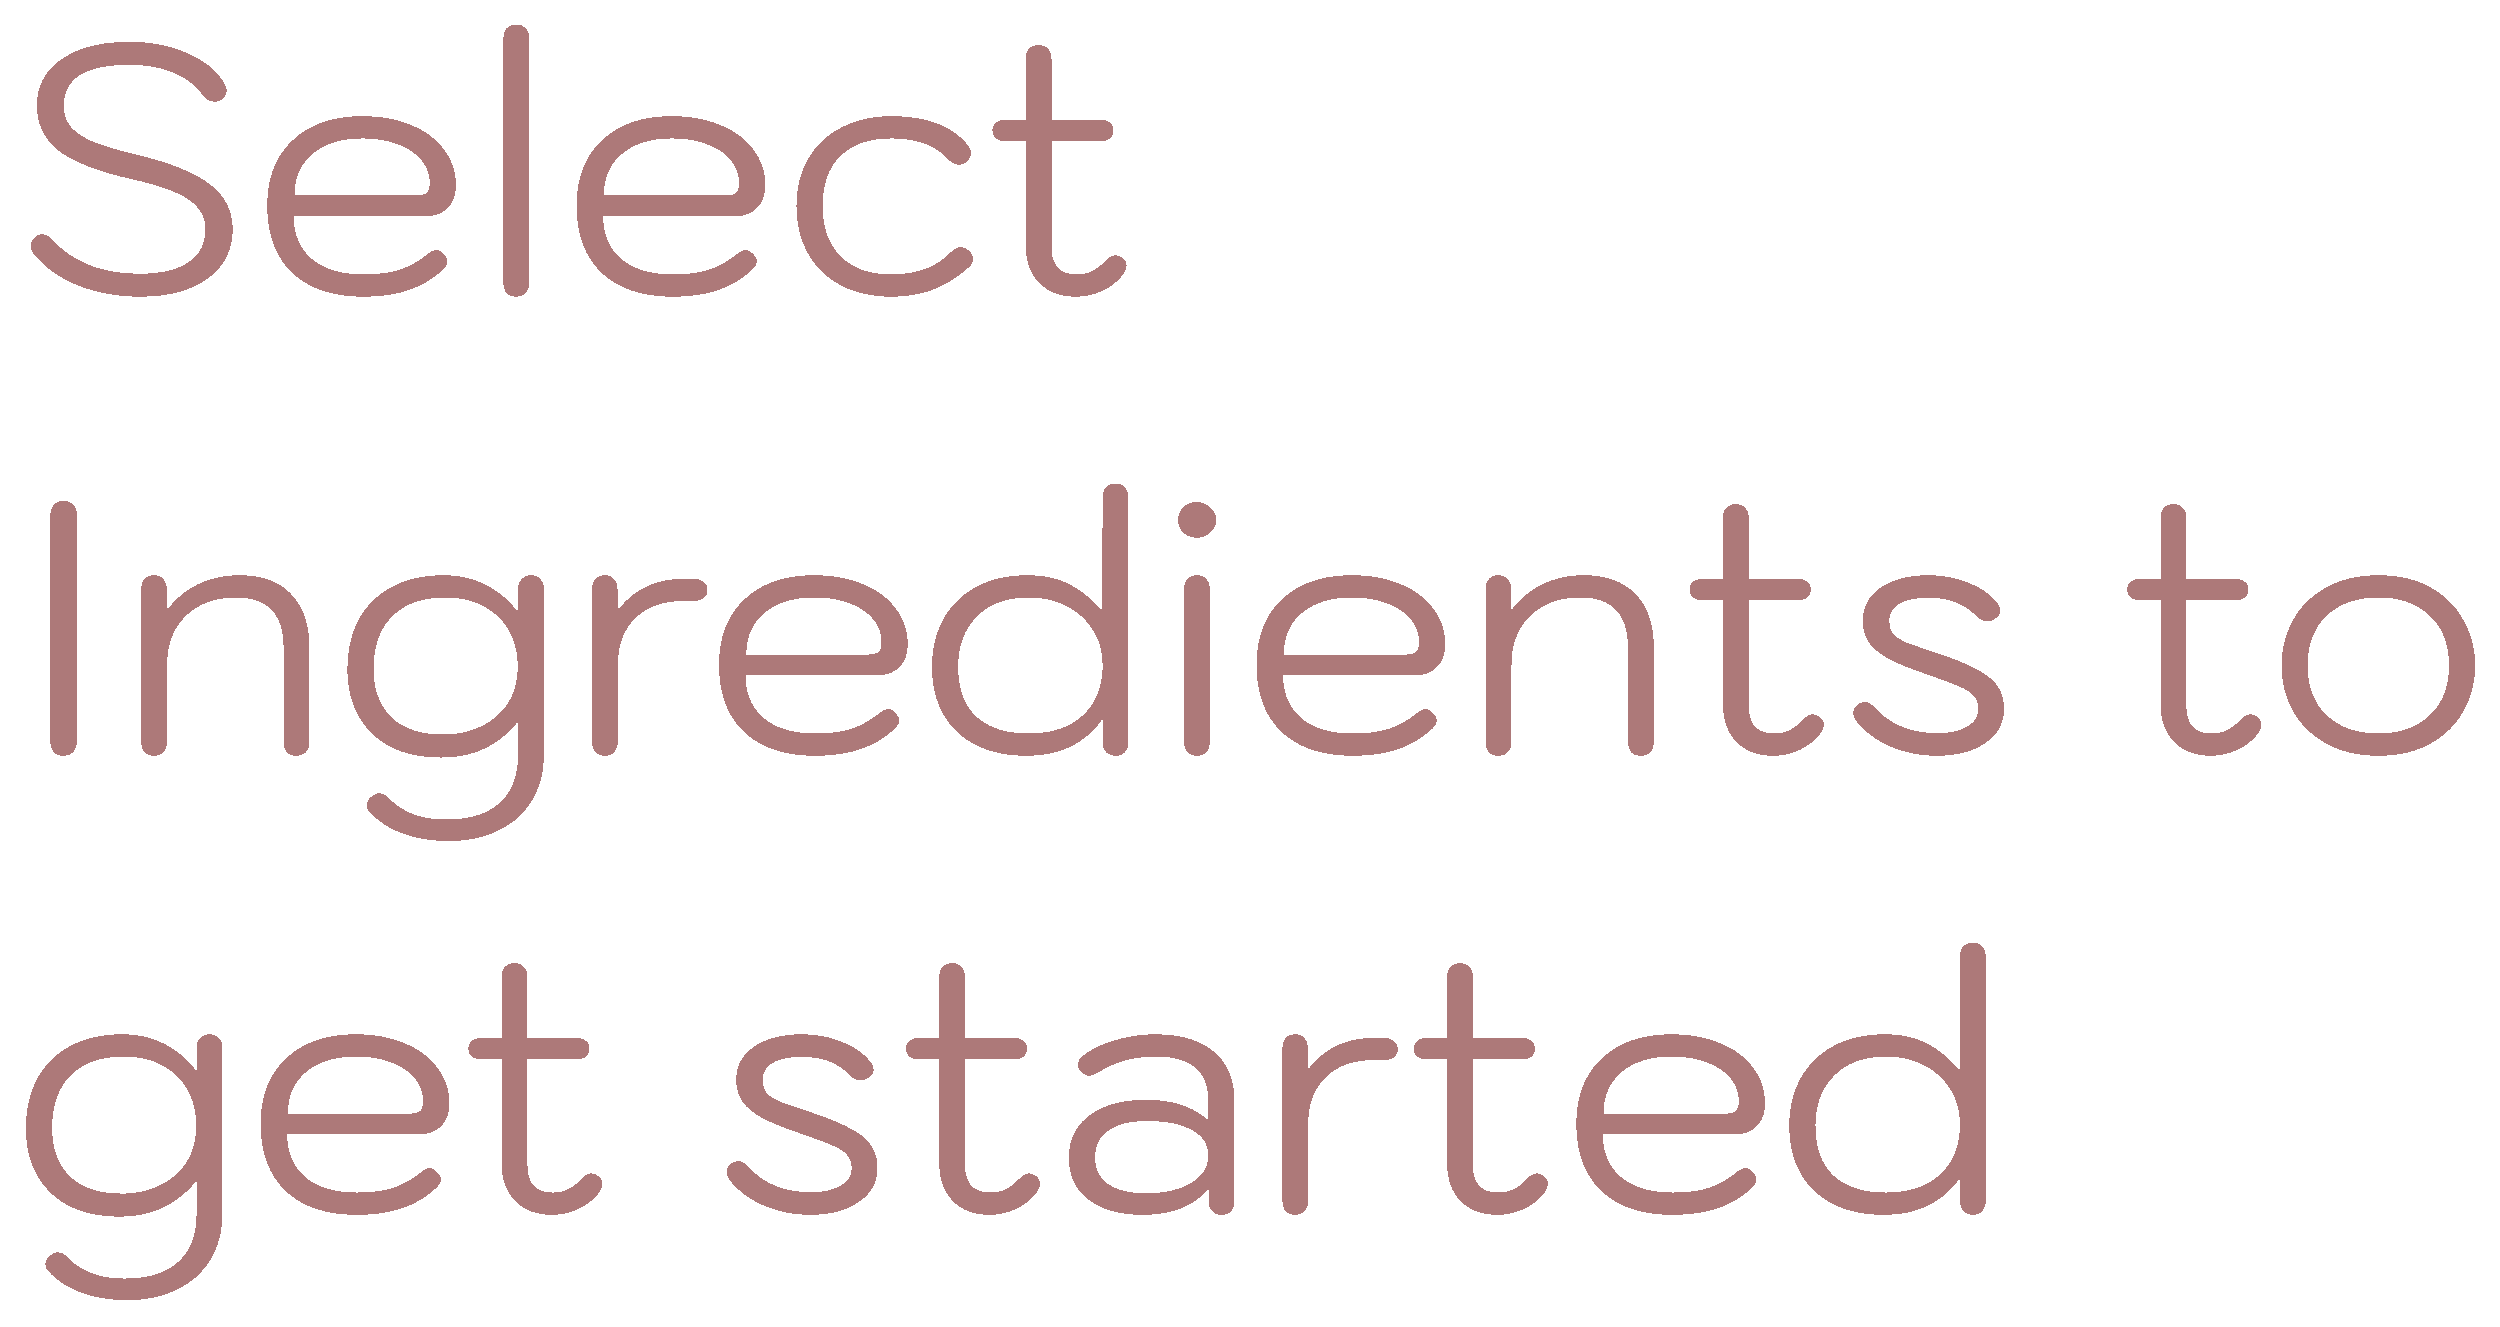 <svg width="452" height="240" viewBox="0 0 452 240" fill="none" xmlns="http://www.w3.org/2000/svg">
<g filter="url(#filter0_d_115_125)">
<path d="M25.36 49.64C21.264 49.64 17.488 48.957 14.032 47.592C10.619 46.184 7.952 44.264 6.032 41.832C5.691 41.405 5.52 40.957 5.52 40.488C5.52 39.891 5.84 39.315 6.48 38.76C6.821 38.504 7.184 38.376 7.568 38.376C8.336 38.376 9.019 38.739 9.616 39.464C11.365 41.384 13.563 42.877 16.208 43.944C18.896 44.968 21.947 45.48 25.36 45.48C29.115 45.48 32.016 44.797 34.064 43.432C36.112 42.024 37.136 40.04 37.136 37.48C37.136 35.261 36.133 33.469 34.128 32.104C32.165 30.739 28.816 29.523 24.08 28.456C17.893 27.091 13.435 25.384 10.704 23.336C8.016 21.245 6.672 18.493 6.672 15.08C6.672 11.539 8.165 8.744 11.152 6.696C14.181 4.605 18.256 3.56 23.376 3.56C27.259 3.56 30.757 4.243 33.872 5.608C37.029 6.973 39.269 8.808 40.592 11.112C40.848 11.539 40.976 11.944 40.976 12.328C40.976 13.011 40.613 13.608 39.888 14.12C39.589 14.291 39.248 14.376 38.864 14.376C37.925 14.376 37.2 14.013 36.688 13.288C35.451 11.496 33.701 10.131 31.44 9.192C29.179 8.211 26.491 7.72 23.376 7.72C15.483 7.72 11.536 10.173 11.536 15.08C11.536 16.573 11.941 17.832 12.752 18.856C13.563 19.837 14.864 20.733 16.656 21.544C18.491 22.312 21.029 23.08 24.272 23.848C30.587 25.341 35.131 27.155 37.904 29.288C40.677 31.379 42.064 34.109 42.064 37.48C42.064 41.235 40.549 44.2 37.52 46.376C34.533 48.552 30.48 49.64 25.36 49.64ZM65.722 49.64C60.176 49.64 55.888 48.211 52.858 45.352C49.829 42.493 48.315 38.44 48.315 33.192C48.315 28.157 49.85 24.211 52.922 21.352C55.995 18.451 60.197 17 65.531 17C68.816 17 71.739 17.533 74.299 18.6C76.859 19.624 78.843 21.096 80.251 23.016C81.701 24.893 82.427 27.048 82.427 29.48C82.427 31.272 81.915 32.659 80.891 33.64C79.909 34.621 78.544 35.112 76.794 35.112H53.114C53.114 38.397 54.224 40.979 56.443 42.856C58.661 44.691 61.755 45.608 65.722 45.608C68.154 45.608 70.245 45.352 71.995 44.84C73.744 44.285 75.386 43.411 76.922 42.216C77.733 41.533 78.394 41.192 78.906 41.192C79.29 41.192 79.653 41.363 79.995 41.704C80.592 42.216 80.891 42.749 80.891 43.304C80.891 43.731 80.635 44.2 80.123 44.712C78.373 46.376 76.325 47.613 73.978 48.424C71.632 49.235 68.88 49.64 65.722 49.64ZM75.386 31.336C76.154 31.336 76.731 31.187 77.115 30.888C77.499 30.547 77.691 29.949 77.691 29.096C77.691 27.56 77.178 26.173 76.154 24.936C75.13 23.699 73.68 22.739 71.802 22.056C69.968 21.373 67.877 21.032 65.531 21.032C61.733 21.032 58.725 21.971 56.507 23.848C54.331 25.683 53.242 28.179 53.242 31.336H75.386ZM93.316 49.64C92.59 49.64 92.014 49.427 91.588 49C91.204 48.531 91.011 47.891 91.011 47.08V2.984C91.011 2.173 91.204 1.555 91.588 1.128C92.014 0.659 92.59 0.424 93.316 0.424C94.041 0.424 94.617 0.659 95.043 1.128C95.47 1.555 95.683 2.173 95.683 2.984V47.08C95.683 47.848 95.47 48.467 95.043 48.936C94.659 49.405 94.084 49.64 93.316 49.64ZM121.66 49.64C116.113 49.64 111.825 48.211 108.796 45.352C105.767 42.493 104.252 38.44 104.252 33.192C104.252 28.157 105.788 24.211 108.86 21.352C111.932 18.451 116.135 17 121.468 17C124.753 17 127.676 17.533 130.236 18.6C132.796 19.624 134.78 21.096 136.188 23.016C137.639 24.893 138.364 27.048 138.364 29.48C138.364 31.272 137.852 32.659 136.828 33.64C135.847 34.621 134.481 35.112 132.732 35.112H109.052C109.052 38.397 110.161 40.979 112.38 42.856C114.599 44.691 117.692 45.608 121.66 45.608C124.092 45.608 126.183 45.352 127.932 44.84C129.681 44.285 131.324 43.411 132.86 42.216C133.671 41.533 134.332 41.192 134.844 41.192C135.228 41.192 135.591 41.363 135.932 41.704C136.529 42.216 136.828 42.749 136.828 43.304C136.828 43.731 136.572 44.2 136.06 44.712C134.311 46.376 132.263 47.613 129.916 48.424C127.569 49.235 124.817 49.64 121.66 49.64ZM131.324 31.336C132.092 31.336 132.668 31.187 133.052 30.888C133.436 30.547 133.628 29.949 133.628 29.096C133.628 27.56 133.116 26.173 132.092 24.936C131.068 23.699 129.617 22.739 127.74 22.056C125.905 21.373 123.815 21.032 121.468 21.032C117.671 21.032 114.663 21.971 112.444 23.848C110.268 25.683 109.18 28.179 109.18 31.336H131.324ZM161.157 49.64C157.744 49.64 154.736 48.979 152.133 47.656C149.53 46.291 147.525 44.371 146.117 41.896C144.709 39.421 144.005 36.541 144.005 33.256C144.005 30.013 144.709 27.176 146.117 24.744C147.525 22.269 149.53 20.371 152.133 19.048C154.736 17.683 157.744 17 161.157 17C164.357 17 167.13 17.448 169.477 18.344C171.824 19.24 173.68 20.563 175.045 22.312C175.386 22.781 175.557 23.229 175.557 23.656C175.557 24.296 175.237 24.872 174.597 25.384C174.298 25.64 173.914 25.768 173.445 25.768C172.72 25.768 172.037 25.448 171.397 24.808C169.136 22.291 165.722 21.032 161.157 21.032C157.189 21.032 154.117 22.099 151.941 24.232C149.808 26.323 148.741 29.331 148.741 33.256C148.741 37.139 149.829 40.168 152.005 42.344C154.181 44.52 157.232 45.608 161.157 45.608C163.333 45.608 165.338 45.288 167.173 44.648C169.008 43.965 170.522 43.005 171.717 41.768C172.442 41.043 173.125 40.68 173.765 40.68C174.149 40.68 174.576 40.851 175.045 41.192C175.642 41.704 175.941 42.259 175.941 42.856C175.941 43.411 175.706 43.88 175.237 44.264C173.146 46.141 170.97 47.507 168.709 48.36C166.448 49.213 163.93 49.64 161.157 49.64ZM202.981 42.664C203.45 43.048 203.685 43.496 203.685 44.008C203.685 44.435 203.493 44.947 203.109 45.544C202.213 46.781 200.976 47.784 199.397 48.552C197.818 49.277 196.197 49.64 194.533 49.64C191.717 49.64 189.498 48.808 187.877 47.144C186.256 45.48 185.445 43.197 185.445 40.296V21.544H181.989C180.282 21.544 179.429 20.883 179.429 19.56C179.429 18.963 179.642 18.493 180.069 18.152C180.538 17.811 181.178 17.64 181.989 17.64H185.445V6.696C185.445 5.885 185.637 5.267 186.021 4.84C186.448 4.371 187.045 4.136 187.813 4.136C188.538 4.136 189.093 4.371 189.477 4.84C189.904 5.267 190.117 5.885 190.117 6.696V17.64H198.821C199.589 17.64 200.186 17.811 200.613 18.152C201.082 18.451 201.317 18.92 201.317 19.56C201.317 20.883 200.485 21.544 198.821 21.544H190.117V40.68C190.117 43.965 191.653 45.608 194.725 45.608C195.706 45.608 196.602 45.416 197.413 45.032C198.224 44.648 199.034 44.029 199.845 43.176C200.485 42.493 201.104 42.152 201.701 42.152C202.085 42.152 202.512 42.323 202.981 42.664ZM11.472 132.64C10.747 132.64 10.171 132.427 9.744 132C9.317 131.531 9.104 130.891 9.104 130.08V89.12C9.104 88.309 9.317 87.691 9.744 87.264C10.171 86.795 10.747 86.56 11.472 86.56C12.24 86.56 12.837 86.795 13.264 87.264C13.691 87.733 13.904 88.352 13.904 89.12V130.08C13.904 130.848 13.691 131.467 13.264 131.936C12.837 132.405 12.24 132.64 11.472 132.64ZM27.848 132.64C27.123 132.64 26.547 132.427 26.12 132C25.736 131.531 25.544 130.891 25.544 130.08V102.56C25.544 101.749 25.736 101.131 26.12 100.704C26.504 100.235 27.08 100 27.848 100C28.573 100 29.128 100.235 29.512 100.704C29.939 101.131 30.152 101.749 30.152 102.56V106.336C31.731 104.245 33.629 102.667 35.848 101.6C38.109 100.533 40.584 100 43.272 100C47.325 100 50.44 101.131 52.616 103.392C54.835 105.653 55.944 108.896 55.944 113.12V130.08C55.944 130.891 55.731 131.531 55.304 132C54.877 132.427 54.301 132.64 53.576 132.64C52.808 132.64 52.232 132.427 51.848 132C51.464 131.531 51.272 130.891 51.272 130.08V113.12C51.272 107.061 48.413 104.032 42.696 104.032C38.941 104.032 35.912 105.141 33.608 107.36C31.347 109.579 30.216 112.523 30.216 116.192V130.08C30.216 130.848 30.003 131.467 29.576 131.936C29.192 132.405 28.616 132.64 27.848 132.64ZM81.181 148.064C78.109 148.064 75.336 147.616 72.861 146.72C70.386 145.824 68.381 144.523 66.845 142.816C66.504 142.475 66.333 142.048 66.333 141.536C66.333 140.896 66.674 140.341 67.357 139.872C67.784 139.573 68.189 139.424 68.573 139.424C69.213 139.424 69.853 139.765 70.493 140.448C71.517 141.557 72.882 142.453 74.589 143.136C76.296 143.819 78.344 144.16 80.733 144.16C84.914 144.16 88.114 143.157 90.333 141.152C92.552 139.147 93.661 136.245 93.661 132.448V126.432C92.21 128.352 90.312 129.931 87.965 131.168C85.618 132.363 82.888 132.96 79.773 132.96C74.354 132.96 70.173 131.509 67.229 128.608C64.285 125.707 62.813 121.824 62.813 116.96C62.813 113.675 63.453 110.773 64.733 108.256C66.056 105.696 68.018 103.691 70.621 102.24C73.224 100.747 76.424 100 80.221 100C83.037 100 85.576 100.576 87.837 101.728C90.098 102.88 92.04 104.523 93.661 106.656V102.432C93.661 101.749 93.874 101.173 94.301 100.704C94.77 100.235 95.346 100 96.029 100C96.712 100 97.266 100.235 97.693 100.704C98.12 101.131 98.333 101.707 98.333 102.432V132.448C98.333 135.648 97.608 138.421 96.157 140.768C94.749 143.115 92.744 144.907 90.141 146.144C87.538 147.424 84.552 148.064 81.181 148.064ZM80.221 128.8C82.525 128.8 84.68 128.352 86.685 127.456C88.733 126.56 90.397 125.195 91.677 123.36C92.957 121.483 93.597 119.2 93.597 116.512C93.597 114.123 93.085 111.989 92.061 110.112C91.037 108.235 89.544 106.763 87.581 105.696C85.618 104.587 83.272 104.032 80.541 104.032C76.402 104.032 73.202 105.163 70.941 107.424C68.68 109.643 67.549 112.821 67.549 116.96C67.549 120.629 68.616 123.531 70.749 125.664C72.925 127.755 76.082 128.8 80.221 128.8ZM109.348 132.64C108.623 132.64 108.047 132.427 107.62 132C107.236 131.531 107.044 130.891 107.044 130.08V102.56C107.044 101.749 107.236 101.131 107.62 100.704C108.004 100.235 108.58 100 109.348 100C110.073 100 110.628 100.235 111.012 100.704C111.439 101.131 111.652 101.749 111.652 102.56V106.4C114.553 102.56 118.564 100.64 123.684 100.64H125.284C126.095 100.64 126.735 100.832 127.204 101.216C127.673 101.557 127.908 102.048 127.908 102.688C127.908 103.328 127.673 103.819 127.204 104.16C126.735 104.501 126.095 104.672 125.284 104.672H123.492C119.865 104.672 116.985 105.717 114.852 107.808C112.761 109.856 111.716 112.651 111.716 116.192V130.08C111.716 130.848 111.503 131.467 111.076 131.936C110.692 132.405 110.116 132.64 109.348 132.64ZM147.41 132.64C141.863 132.64 137.575 131.211 134.546 128.352C131.517 125.493 130.002 121.44 130.002 116.192C130.002 111.157 131.538 107.211 134.61 104.352C137.682 101.451 141.885 100 147.218 100C150.503 100 153.426 100.533 155.986 101.6C158.546 102.624 160.53 104.096 161.938 106.016C163.389 107.893 164.114 110.048 164.114 112.48C164.114 114.272 163.602 115.659 162.578 116.64C161.597 117.621 160.231 118.112 158.482 118.112H134.802C134.802 121.397 135.911 123.979 138.13 125.856C140.349 127.691 143.442 128.608 147.41 128.608C149.842 128.608 151.933 128.352 153.682 127.84C155.431 127.285 157.074 126.411 158.61 125.216C159.421 124.533 160.082 124.192 160.594 124.192C160.978 124.192 161.341 124.363 161.682 124.704C162.279 125.216 162.578 125.749 162.578 126.304C162.578 126.731 162.322 127.2 161.81 127.712C160.061 129.376 158.013 130.613 155.666 131.424C153.319 132.235 150.567 132.64 147.41 132.64ZM157.074 114.336C157.842 114.336 158.418 114.187 158.802 113.888C159.186 113.547 159.378 112.949 159.378 112.096C159.378 110.56 158.866 109.173 157.842 107.936C156.818 106.699 155.367 105.739 153.49 105.056C151.655 104.373 149.565 104.032 147.218 104.032C143.421 104.032 140.413 104.971 138.194 106.848C136.018 108.683 134.93 111.179 134.93 114.336H157.074ZM185.59 132.64C180.299 132.64 176.118 131.211 173.046 128.352C170.017 125.451 168.502 121.504 168.502 116.512C168.502 113.355 169.163 110.539 170.486 108.064C171.851 105.547 173.814 103.584 176.374 102.176C178.977 100.725 182.091 100 185.718 100C188.79 100 191.393 100.576 193.526 101.728C195.702 102.88 197.622 104.48 199.286 106.528L199.35 85.984C199.35 85.173 199.542 84.555 199.926 84.128C200.353 83.659 200.95 83.424 201.718 83.424C202.443 83.424 202.998 83.659 203.382 84.128C203.809 84.555 204.022 85.173 204.022 85.984V130.08C204.022 130.891 203.809 131.531 203.382 132C202.998 132.427 202.443 132.64 201.718 132.64C200.993 132.64 200.417 132.427 199.99 132C199.563 131.531 199.35 130.891 199.35 130.08V125.984C197.857 128.16 195.937 129.824 193.59 130.976C191.286 132.085 188.619 132.64 185.59 132.64ZM185.974 128.608C190.113 128.608 193.377 127.52 195.766 125.344C198.155 123.125 199.35 120.117 199.35 116.32C199.35 113.803 198.731 111.627 197.494 109.792C196.299 107.915 194.678 106.485 192.63 105.504C190.625 104.523 188.427 104.032 186.038 104.032C182.027 104.032 178.891 105.184 176.63 107.488C174.369 109.749 173.238 112.757 173.238 116.512C173.238 120.523 174.347 123.552 176.566 125.6C178.785 127.605 181.921 128.608 185.974 128.608ZM216.374 93.216C215.435 93.216 214.624 92.917 213.942 92.32C213.302 91.68 212.982 90.912 212.982 90.016C212.982 89.12 213.302 88.352 213.942 87.712C214.624 87.072 215.435 86.752 216.374 86.752C217.312 86.752 218.123 87.093 218.806 87.776C219.531 88.416 219.894 89.163 219.894 90.016C219.894 90.869 219.531 91.616 218.806 92.256C218.123 92.896 217.312 93.216 216.374 93.216ZM216.374 132.64C215.648 132.64 215.072 132.427 214.646 132C214.262 131.531 214.07 130.891 214.07 130.08V102.56C214.07 101.749 214.262 101.131 214.646 100.704C215.072 100.235 215.648 100 216.374 100C217.142 100 217.718 100.235 218.102 100.704C218.528 101.131 218.742 101.749 218.742 102.56V130.08C218.742 130.891 218.528 131.531 218.102 132C217.718 132.427 217.142 132.64 216.374 132.64ZM244.598 132.64C239.051 132.64 234.763 131.211 231.734 128.352C228.704 125.493 227.19 121.44 227.19 116.192C227.19 111.157 228.726 107.211 231.798 104.352C234.87 101.451 239.072 100 244.406 100C247.691 100 250.614 100.533 253.174 101.6C255.734 102.624 257.718 104.096 259.126 106.016C260.576 107.893 261.302 110.048 261.302 112.48C261.302 114.272 260.79 115.659 259.766 116.64C258.784 117.621 257.419 118.112 255.67 118.112H231.99C231.99 121.397 233.099 123.979 235.318 125.856C237.536 127.691 240.63 128.608 244.598 128.608C247.03 128.608 249.12 128.352 250.87 127.84C252.619 127.285 254.262 126.411 255.798 125.216C256.608 124.533 257.27 124.192 257.782 124.192C258.166 124.192 258.528 124.363 258.87 124.704C259.467 125.216 259.766 125.749 259.766 126.304C259.766 126.731 259.51 127.2 258.998 127.712C257.248 129.376 255.2 130.613 252.854 131.424C250.507 132.235 247.755 132.64 244.598 132.64ZM254.262 114.336C255.03 114.336 255.606 114.187 255.99 113.888C256.374 113.547 256.566 112.949 256.566 112.096C256.566 110.56 256.054 109.173 255.03 107.936C254.006 106.699 252.555 105.739 250.678 105.056C248.843 104.373 246.752 104.032 244.406 104.032C240.608 104.032 237.6 104.971 235.382 106.848C233.206 108.683 232.118 111.179 232.118 114.336H254.262ZM270.911 132.64C270.185 132.64 269.609 132.427 269.183 132C268.799 131.531 268.607 130.891 268.607 130.08V102.56C268.607 101.749 268.799 101.131 269.183 100.704C269.567 100.235 270.143 100 270.911 100C271.636 100 272.191 100.235 272.575 100.704C273.001 101.131 273.215 101.749 273.215 102.56V106.336C274.793 104.245 276.692 102.667 278.911 101.6C281.172 100.533 283.647 100 286.335 100C290.388 100 293.503 101.131 295.679 103.392C297.897 105.653 299.007 108.896 299.007 113.12V130.08C299.007 130.891 298.793 131.531 298.367 132C297.94 132.427 297.364 132.64 296.639 132.64C295.871 132.64 295.295 132.427 294.911 132C294.527 131.531 294.335 130.891 294.335 130.08V113.12C294.335 107.061 291.476 104.032 285.759 104.032C282.004 104.032 278.975 105.141 276.671 107.36C274.409 109.579 273.279 112.523 273.279 116.192V130.08C273.279 130.848 273.065 131.467 272.639 131.936C272.255 132.405 271.679 132.64 270.911 132.64ZM329.044 125.664C329.513 126.048 329.748 126.496 329.748 127.008C329.748 127.435 329.556 127.947 329.172 128.544C328.276 129.781 327.038 130.784 325.46 131.552C323.881 132.277 322.26 132.64 320.596 132.64C317.78 132.64 315.561 131.808 313.94 130.144C312.318 128.48 311.508 126.197 311.508 123.296V104.544H308.052C306.345 104.544 305.492 103.883 305.492 102.56C305.492 101.963 305.705 101.493 306.132 101.152C306.601 100.811 307.241 100.64 308.052 100.64H311.508V89.696C311.508 88.885 311.7 88.267 312.084 87.84C312.51 87.371 313.108 87.136 313.876 87.136C314.601 87.136 315.156 87.371 315.54 87.84C315.966 88.267 316.18 88.885 316.18 89.696V100.64H324.884C325.652 100.64 326.249 100.811 326.676 101.152C327.145 101.451 327.38 101.92 327.38 102.56C327.38 103.883 326.548 104.544 324.884 104.544H316.18V123.68C316.18 126.965 317.716 128.608 320.788 128.608C321.769 128.608 322.665 128.416 323.476 128.032C324.286 127.648 325.097 127.029 325.908 126.176C326.548 125.493 327.166 125.152 327.764 125.152C328.148 125.152 328.574 125.323 329.044 125.664ZM350.237 132.64C347.25 132.64 344.434 132.085 341.789 130.976C339.144 129.824 337.053 128.245 335.517 126.24C335.218 125.813 335.069 125.387 335.069 124.96C335.069 124.533 335.176 124.171 335.389 123.872C335.645 123.531 335.965 123.275 336.349 123.104C336.69 122.976 336.968 122.912 337.181 122.912C337.565 122.912 337.885 123.019 338.141 123.232C338.44 123.403 338.781 123.701 339.165 124.128C341.938 127.072 345.629 128.544 350.237 128.544C352.456 128.544 354.248 128.16 355.613 127.392C356.978 126.624 357.661 125.557 357.661 124.192C357.661 123.211 357.384 122.421 356.829 121.824C356.317 121.184 355.421 120.608 354.141 120.096C352.904 119.541 350.856 118.773 347.997 117.792C345.224 116.853 343.048 115.957 341.469 115.104C339.89 114.251 338.717 113.291 337.949 112.224C337.181 111.115 336.797 109.771 336.797 108.192C336.797 105.717 337.864 103.733 339.997 102.24C342.173 100.747 345.053 100 348.637 100C351.282 100 353.736 100.469 355.997 101.408C358.258 102.304 359.965 103.52 361.117 105.056C361.458 105.525 361.629 105.973 361.629 106.4C361.629 107.04 361.288 107.552 360.605 107.936C360.178 108.192 359.752 108.32 359.325 108.32C358.6 108.32 357.917 108 357.277 107.36C356.168 106.251 354.952 105.44 353.629 104.928C352.306 104.373 350.621 104.096 348.573 104.096C346.312 104.096 344.584 104.459 343.389 105.184C342.194 105.909 341.597 106.933 341.597 108.256C341.597 109.237 341.832 110.027 342.301 110.624C342.813 111.179 343.602 111.691 344.669 112.16C345.778 112.587 347.698 113.248 350.429 114.144C353.501 115.168 355.869 116.149 357.533 117.088C359.24 117.984 360.456 118.987 361.181 120.096C361.949 121.205 362.333 122.571 362.333 124.192C362.333 126.752 361.202 128.8 358.941 130.336C356.722 131.872 353.821 132.64 350.237 132.64ZM408.169 125.664C408.638 126.048 408.873 126.496 408.873 127.008C408.873 127.435 408.681 127.947 408.297 128.544C407.401 129.781 406.163 130.784 404.585 131.552C403.006 132.277 401.385 132.64 399.721 132.64C396.905 132.64 394.686 131.808 393.065 130.144C391.443 128.48 390.633 126.197 390.633 123.296V104.544H387.177C385.47 104.544 384.617 103.883 384.617 102.56C384.617 101.963 384.83 101.493 385.257 101.152C385.726 100.811 386.366 100.64 387.177 100.64H390.633V89.696C390.633 88.885 390.825 88.267 391.209 87.84C391.635 87.371 392.233 87.136 393.001 87.136C393.726 87.136 394.281 87.371 394.665 87.84C395.091 88.267 395.305 88.885 395.305 89.696V100.64H404.009C404.777 100.64 405.374 100.811 405.801 101.152C406.27 101.451 406.505 101.92 406.505 102.56C406.505 103.883 405.673 104.544 404.009 104.544H395.305V123.68C395.305 126.965 396.841 128.608 399.913 128.608C400.894 128.608 401.79 128.416 402.601 128.032C403.411 127.648 404.222 127.029 405.033 126.176C405.673 125.493 406.291 125.152 406.889 125.152C407.273 125.152 407.699 125.323 408.169 125.664ZM430.041 132.64C426.329 132.64 423.15 131.893 420.505 130.4C417.86 128.907 415.854 126.923 414.489 124.448C413.166 121.931 412.505 119.221 412.505 116.32C412.505 113.419 413.166 110.731 414.489 108.256C415.854 105.739 417.86 103.733 420.505 102.24C423.15 100.747 426.329 100 430.041 100C433.753 100 436.91 100.747 439.513 102.24C442.158 103.733 444.142 105.739 445.465 108.256C446.83 110.731 447.513 113.419 447.513 116.32C447.513 119.221 446.83 121.931 445.465 124.448C444.142 126.923 442.158 128.907 439.513 130.4C436.91 131.893 433.753 132.64 430.041 132.64ZM430.041 128.608C433.881 128.608 436.953 127.52 439.257 125.344C441.604 123.168 442.777 120.16 442.777 116.32C442.777 112.48 441.604 109.472 439.257 107.296C436.953 105.12 433.881 104.032 430.041 104.032C426.158 104.032 423.044 105.12 420.697 107.296C418.393 109.472 417.241 112.48 417.241 116.32C417.241 120.16 418.393 123.168 420.697 125.344C423.044 127.52 426.158 128.608 430.041 128.608ZM23.056 231.064C19.984 231.064 17.211 230.616 14.736 229.72C12.261 228.824 10.256 227.523 8.72 225.816C8.379 225.475 8.208 225.048 8.208 224.536C8.208 223.896 8.549 223.341 9.232 222.872C9.659 222.573 10.064 222.424 10.448 222.424C11.088 222.424 11.728 222.765 12.368 223.448C13.392 224.557 14.757 225.453 16.464 226.136C18.171 226.819 20.219 227.16 22.608 227.16C26.789 227.16 29.989 226.157 32.208 224.152C34.427 222.147 35.536 219.245 35.536 215.448V209.432C34.085 211.352 32.187 212.931 29.84 214.168C27.493 215.363 24.763 215.96 21.648 215.96C16.229 215.96 12.048 214.509 9.104 211.608C6.16 208.707 4.688 204.824 4.688 199.96C4.688 196.675 5.328 193.773 6.608 191.256C7.931 188.696 9.893 186.691 12.496 185.24C15.099 183.747 18.299 183 22.096 183C24.912 183 27.451 183.576 29.712 184.728C31.973 185.88 33.915 187.523 35.536 189.656V185.432C35.536 184.749 35.749 184.173 36.176 183.704C36.645 183.235 37.221 183 37.904 183C38.587 183 39.141 183.235 39.568 183.704C39.995 184.131 40.208 184.707 40.208 185.432V215.448C40.208 218.648 39.483 221.421 38.032 223.768C36.624 226.115 34.619 227.907 32.016 229.144C29.413 230.424 26.427 231.064 23.056 231.064ZM22.096 211.8C24.4 211.8 26.555 211.352 28.56 210.456C30.608 209.56 32.272 208.195 33.552 206.36C34.832 204.483 35.472 202.2 35.472 199.512C35.472 197.123 34.96 194.989 33.936 193.112C32.912 191.235 31.419 189.763 29.456 188.696C27.493 187.587 25.147 187.032 22.416 187.032C18.277 187.032 15.077 188.163 12.816 190.424C10.555 192.643 9.424 195.821 9.424 199.96C9.424 203.629 10.491 206.531 12.624 208.664C14.8 210.755 17.957 211.8 22.096 211.8ZM64.535 215.64C58.988 215.64 54.7 214.211 51.671 211.352C48.642 208.493 47.127 204.44 47.127 199.192C47.127 194.157 48.663 190.211 51.735 187.352C54.807 184.451 59.01 183 64.343 183C67.628 183 70.551 183.533 73.111 184.6C75.671 185.624 77.655 187.096 79.063 189.016C80.514 190.893 81.239 193.048 81.239 195.48C81.239 197.272 80.727 198.659 79.703 199.64C78.722 200.621 77.356 201.112 75.607 201.112H51.927C51.927 204.397 53.036 206.979 55.255 208.856C57.474 210.691 60.567 211.608 64.535 211.608C66.967 211.608 69.058 211.352 70.807 210.84C72.556 210.285 74.199 209.411 75.735 208.216C76.546 207.533 77.207 207.192 77.719 207.192C78.103 207.192 78.466 207.363 78.807 207.704C79.404 208.216 79.703 208.749 79.703 209.304C79.703 209.731 79.447 210.2 78.935 210.712C77.186 212.376 75.138 213.613 72.791 214.424C70.444 215.235 67.692 215.64 64.535 215.64ZM74.199 197.336C74.967 197.336 75.543 197.187 75.927 196.888C76.311 196.547 76.503 195.949 76.503 195.096C76.503 193.56 75.991 192.173 74.967 190.936C73.943 189.699 72.492 188.739 70.615 188.056C68.78 187.373 66.69 187.032 64.343 187.032C60.546 187.032 57.538 187.971 55.319 189.848C53.143 191.683 52.055 194.179 52.055 197.336H74.199ZM108.231 208.664C108.7 209.048 108.935 209.496 108.935 210.008C108.935 210.435 108.743 210.947 108.359 211.544C107.463 212.781 106.226 213.784 104.647 214.552C103.068 215.277 101.447 215.64 99.783 215.64C96.967 215.64 94.748 214.808 93.127 213.144C91.506 211.48 90.695 209.197 90.695 206.296V187.544H87.239C85.532 187.544 84.679 186.883 84.679 185.56C84.679 184.963 84.892 184.493 85.319 184.152C85.788 183.811 86.428 183.64 87.239 183.64H90.695V172.696C90.695 171.885 90.887 171.267 91.271 170.84C91.698 170.371 92.295 170.136 93.063 170.136C93.788 170.136 94.343 170.371 94.727 170.84C95.154 171.267 95.367 171.885 95.367 172.696V183.64H104.071C104.839 183.64 105.436 183.811 105.863 184.152C106.332 184.451 106.567 184.92 106.567 185.56C106.567 186.883 105.735 187.544 104.071 187.544H95.367V206.68C95.367 209.965 96.903 211.608 99.975 211.608C100.956 211.608 101.852 211.416 102.663 211.032C103.474 210.648 104.284 210.029 105.095 209.176C105.735 208.493 106.354 208.152 106.951 208.152C107.335 208.152 107.762 208.323 108.231 208.664ZM146.55 215.64C143.563 215.64 140.747 215.085 138.102 213.976C135.456 212.824 133.366 211.245 131.83 209.24C131.531 208.813 131.382 208.387 131.382 207.96C131.382 207.533 131.488 207.171 131.702 206.872C131.958 206.531 132.278 206.275 132.661 206.104C133.003 205.976 133.28 205.912 133.494 205.912C133.878 205.912 134.198 206.019 134.454 206.232C134.752 206.403 135.094 206.701 135.478 207.128C138.251 210.072 141.942 211.544 146.55 211.544C148.768 211.544 150.56 211.16 151.926 210.392C153.291 209.624 153.974 208.557 153.974 207.192C153.974 206.211 153.696 205.421 153.142 204.824C152.63 204.184 151.734 203.608 150.454 203.096C149.216 202.541 147.168 201.773 144.31 200.792C141.536 199.853 139.36 198.957 137.782 198.104C136.203 197.251 135.03 196.291 134.262 195.224C133.494 194.115 133.11 192.771 133.11 191.192C133.11 188.717 134.176 186.733 136.31 185.24C138.486 183.747 141.366 183 144.95 183C147.595 183 150.048 183.469 152.31 184.408C154.571 185.304 156.278 186.52 157.43 188.056C157.771 188.525 157.942 188.973 157.942 189.4C157.942 190.04 157.6 190.552 156.918 190.936C156.491 191.192 156.064 191.32 155.638 191.32C154.912 191.32 154.23 191 153.59 190.36C152.48 189.251 151.264 188.44 149.942 187.928C148.619 187.373 146.934 187.096 144.885 187.096C142.624 187.096 140.896 187.459 139.702 188.184C138.507 188.909 137.91 189.933 137.91 191.256C137.91 192.237 138.144 193.027 138.614 193.624C139.126 194.179 139.915 194.691 140.982 195.16C142.091 195.587 144.011 196.248 146.742 197.144C149.814 198.168 152.182 199.149 153.846 200.088C155.552 200.984 156.768 201.987 157.494 203.096C158.262 204.205 158.646 205.571 158.646 207.192C158.646 209.752 157.515 211.8 155.254 213.336C153.035 214.872 150.134 215.64 146.55 215.64ZM187.356 208.664C187.825 209.048 188.06 209.496 188.06 210.008C188.06 210.435 187.868 210.947 187.484 211.544C186.588 212.781 185.351 213.784 183.772 214.552C182.193 215.277 180.572 215.64 178.908 215.64C176.092 215.64 173.873 214.808 172.252 213.144C170.631 211.48 169.82 209.197 169.82 206.296V187.544H166.364C164.657 187.544 163.804 186.883 163.804 185.56C163.804 184.963 164.017 184.493 164.444 184.152C164.913 183.811 165.553 183.64 166.364 183.64H169.82V172.696C169.82 171.885 170.012 171.267 170.396 170.84C170.823 170.371 171.42 170.136 172.188 170.136C172.913 170.136 173.468 170.371 173.852 170.84C174.279 171.267 174.492 171.885 174.492 172.696V183.64H183.196C183.964 183.64 184.561 183.811 184.988 184.152C185.457 184.451 185.692 184.92 185.692 185.56C185.692 186.883 184.86 187.544 183.196 187.544H174.492V206.68C174.492 209.965 176.028 211.608 179.1 211.608C180.081 211.608 180.977 211.416 181.788 211.032C182.599 210.648 183.409 210.029 184.22 209.176C184.86 208.493 185.479 208.152 186.076 208.152C186.46 208.152 186.887 208.323 187.356 208.664ZM206.63 215.64C202.448 215.64 199.163 214.723 196.774 212.888C194.427 211.053 193.254 208.515 193.254 205.272C193.254 202.072 194.491 199.533 196.966 197.656C199.483 195.779 202.896 194.84 207.206 194.84C209.723 194.84 211.942 195.181 213.862 195.864C215.824 196.547 217.339 197.464 218.406 198.616V194.52C218.406 192.088 217.595 190.232 215.974 188.952C214.395 187.672 212.07 187.032 208.998 187.032C205.03 187.032 201.595 187.971 198.694 189.848C197.968 190.275 197.371 190.488 196.902 190.488C196.475 190.488 196.048 190.317 195.622 189.976C195.152 189.592 194.918 189.101 194.918 188.504C194.918 187.864 195.195 187.331 195.75 186.904C197.286 185.709 199.227 184.771 201.574 184.088C203.963 183.363 206.395 183 208.87 183C213.392 183 216.891 184.024 219.366 186.072C221.883 188.12 223.142 191 223.142 194.712V213.144C223.142 214.808 222.374 215.64 220.838 215.64C220.155 215.64 219.6 215.427 219.174 215C218.747 214.531 218.534 213.933 218.534 213.208V210.904C215.888 214.061 211.92 215.64 206.63 215.64ZM207.206 211.736C210.534 211.736 213.243 211.117 215.334 209.88C217.424 208.6 218.47 206.957 218.47 204.952C218.47 202.947 217.488 201.411 215.526 200.344C213.606 199.235 210.875 198.68 207.333 198.68C204.347 198.68 202.043 199.256 200.422 200.408C198.8 201.517 197.99 203.139 197.99 205.272C197.99 207.363 198.779 208.963 200.358 210.072C201.936 211.181 204.219 211.736 207.206 211.736ZM234.161 215.64C233.435 215.64 232.859 215.427 232.433 215C232.049 214.531 231.857 213.891 231.857 213.08V185.56C231.857 184.749 232.049 184.131 232.433 183.704C232.817 183.235 233.393 183 234.161 183C234.886 183 235.441 183.235 235.825 183.704C236.251 184.131 236.465 184.749 236.465 185.56V189.4C239.366 185.56 243.377 183.64 248.497 183.64H250.097C250.907 183.64 251.547 183.832 252.017 184.216C252.486 184.557 252.721 185.048 252.721 185.688C252.721 186.328 252.486 186.819 252.017 187.16C251.547 187.501 250.907 187.672 250.097 187.672H248.305C244.678 187.672 241.798 188.717 239.665 190.808C237.574 192.856 236.529 195.651 236.529 199.192V213.08C236.529 213.848 236.315 214.467 235.889 214.936C235.505 215.405 234.929 215.64 234.161 215.64ZM279.169 208.664C279.638 209.048 279.873 209.496 279.873 210.008C279.873 210.435 279.681 210.947 279.297 211.544C278.401 212.781 277.163 213.784 275.585 214.552C274.006 215.277 272.385 215.64 270.721 215.64C267.905 215.64 265.686 214.808 264.065 213.144C262.443 211.48 261.633 209.197 261.633 206.296V187.544H258.177C256.47 187.544 255.617 186.883 255.617 185.56C255.617 184.963 255.83 184.493 256.257 184.152C256.726 183.811 257.366 183.64 258.177 183.64H261.633V172.696C261.633 171.885 261.825 171.267 262.209 170.84C262.635 170.371 263.233 170.136 264.001 170.136C264.726 170.136 265.281 170.371 265.665 170.84C266.091 171.267 266.305 171.885 266.305 172.696V183.64H275.009C275.777 183.64 276.374 183.811 276.801 184.152C277.27 184.451 277.505 184.92 277.505 185.56C277.505 186.883 276.673 187.544 275.009 187.544H266.305V206.68C266.305 209.965 267.841 211.608 270.913 211.608C271.894 211.608 272.79 211.416 273.601 211.032C274.411 210.648 275.222 210.029 276.033 209.176C276.673 208.493 277.291 208.152 277.889 208.152C278.273 208.152 278.699 208.323 279.169 208.664ZM302.41 215.64C296.863 215.64 292.575 214.211 289.546 211.352C286.517 208.493 285.002 204.44 285.002 199.192C285.002 194.157 286.538 190.211 289.61 187.352C292.682 184.451 296.885 183 302.218 183C305.503 183 308.426 183.533 310.986 184.6C313.546 185.624 315.53 187.096 316.938 189.016C318.389 190.893 319.114 193.048 319.114 195.48C319.114 197.272 318.602 198.659 317.578 199.64C316.597 200.621 315.231 201.112 313.482 201.112H289.802C289.802 204.397 290.911 206.979 293.13 208.856C295.349 210.691 298.442 211.608 302.41 211.608C304.842 211.608 306.933 211.352 308.682 210.84C310.431 210.285 312.074 209.411 313.61 208.216C314.421 207.533 315.082 207.192 315.594 207.192C315.978 207.192 316.341 207.363 316.682 207.704C317.279 208.216 317.578 208.749 317.578 209.304C317.578 209.731 317.322 210.2 316.81 210.712C315.061 212.376 313.013 213.613 310.666 214.424C308.319 215.235 305.567 215.64 302.41 215.64ZM312.074 197.336C312.842 197.336 313.418 197.187 313.802 196.888C314.186 196.547 314.378 195.949 314.378 195.096C314.378 193.56 313.866 192.173 312.842 190.936C311.818 189.699 310.367 188.739 308.49 188.056C306.655 187.373 304.565 187.032 302.218 187.032C298.421 187.032 295.413 187.971 293.194 189.848C291.018 191.683 289.93 194.179 289.93 197.336H312.074ZM340.59 215.64C335.299 215.64 331.118 214.211 328.046 211.352C325.017 208.451 323.502 204.504 323.502 199.512C323.502 196.355 324.163 193.539 325.486 191.064C326.851 188.547 328.814 186.584 331.374 185.176C333.977 183.725 337.091 183 340.718 183C343.79 183 346.393 183.576 348.526 184.728C350.702 185.88 352.622 187.48 354.286 189.528L354.35 168.984C354.35 168.173 354.542 167.555 354.926 167.128C355.353 166.659 355.95 166.424 356.718 166.424C357.443 166.424 357.998 166.659 358.382 167.128C358.809 167.555 359.022 168.173 359.022 168.984V213.08C359.022 213.891 358.809 214.531 358.382 215C357.998 215.427 357.443 215.64 356.718 215.64C355.993 215.64 355.417 215.427 354.99 215C354.563 214.531 354.35 213.891 354.35 213.08V208.984C352.857 211.16 350.937 212.824 348.59 213.976C346.286 215.085 343.619 215.64 340.59 215.64ZM340.974 211.608C345.113 211.608 348.377 210.52 350.766 208.344C353.155 206.125 354.35 203.117 354.35 199.32C354.35 196.803 353.731 194.627 352.494 192.792C351.299 190.915 349.678 189.485 347.63 188.504C345.625 187.523 343.427 187.032 341.038 187.032C337.027 187.032 333.891 188.184 331.63 190.488C329.369 192.749 328.238 195.757 328.238 199.512C328.238 203.523 329.347 206.552 331.566 208.6C333.785 210.605 336.921 211.608 340.974 211.608Z" fill="#8C4242" fill-opacity="0.71" shape-rendering="crispEdges"/>
</g>
<defs>
<filter id="filter0_d_115_125" x="0.688" y="0.424" width="450.825" height="238.64" filterUnits="userSpaceOnUse" color-interpolation-filters="sRGB">
<feFlood flood-opacity="0" result="BackgroundImageFix"/>
<feColorMatrix in="SourceAlpha" type="matrix" values="0 0 0 0 0 0 0 0 0 0 0 0 0 0 0 0 0 0 127 0" result="hardAlpha"/>
<feOffset dy="4"/>
<feGaussianBlur stdDeviation="2"/>
<feComposite in2="hardAlpha" operator="out"/>
<feColorMatrix type="matrix" values="0 0 0 0 0 0 0 0 0 0 0 0 0 0 0 0 0 0 0.25 0"/>
<feBlend mode="normal" in2="BackgroundImageFix" result="effect1_dropShadow_115_125"/>
<feBlend mode="normal" in="SourceGraphic" in2="effect1_dropShadow_115_125" result="shape"/>
</filter>
</defs>
</svg>
